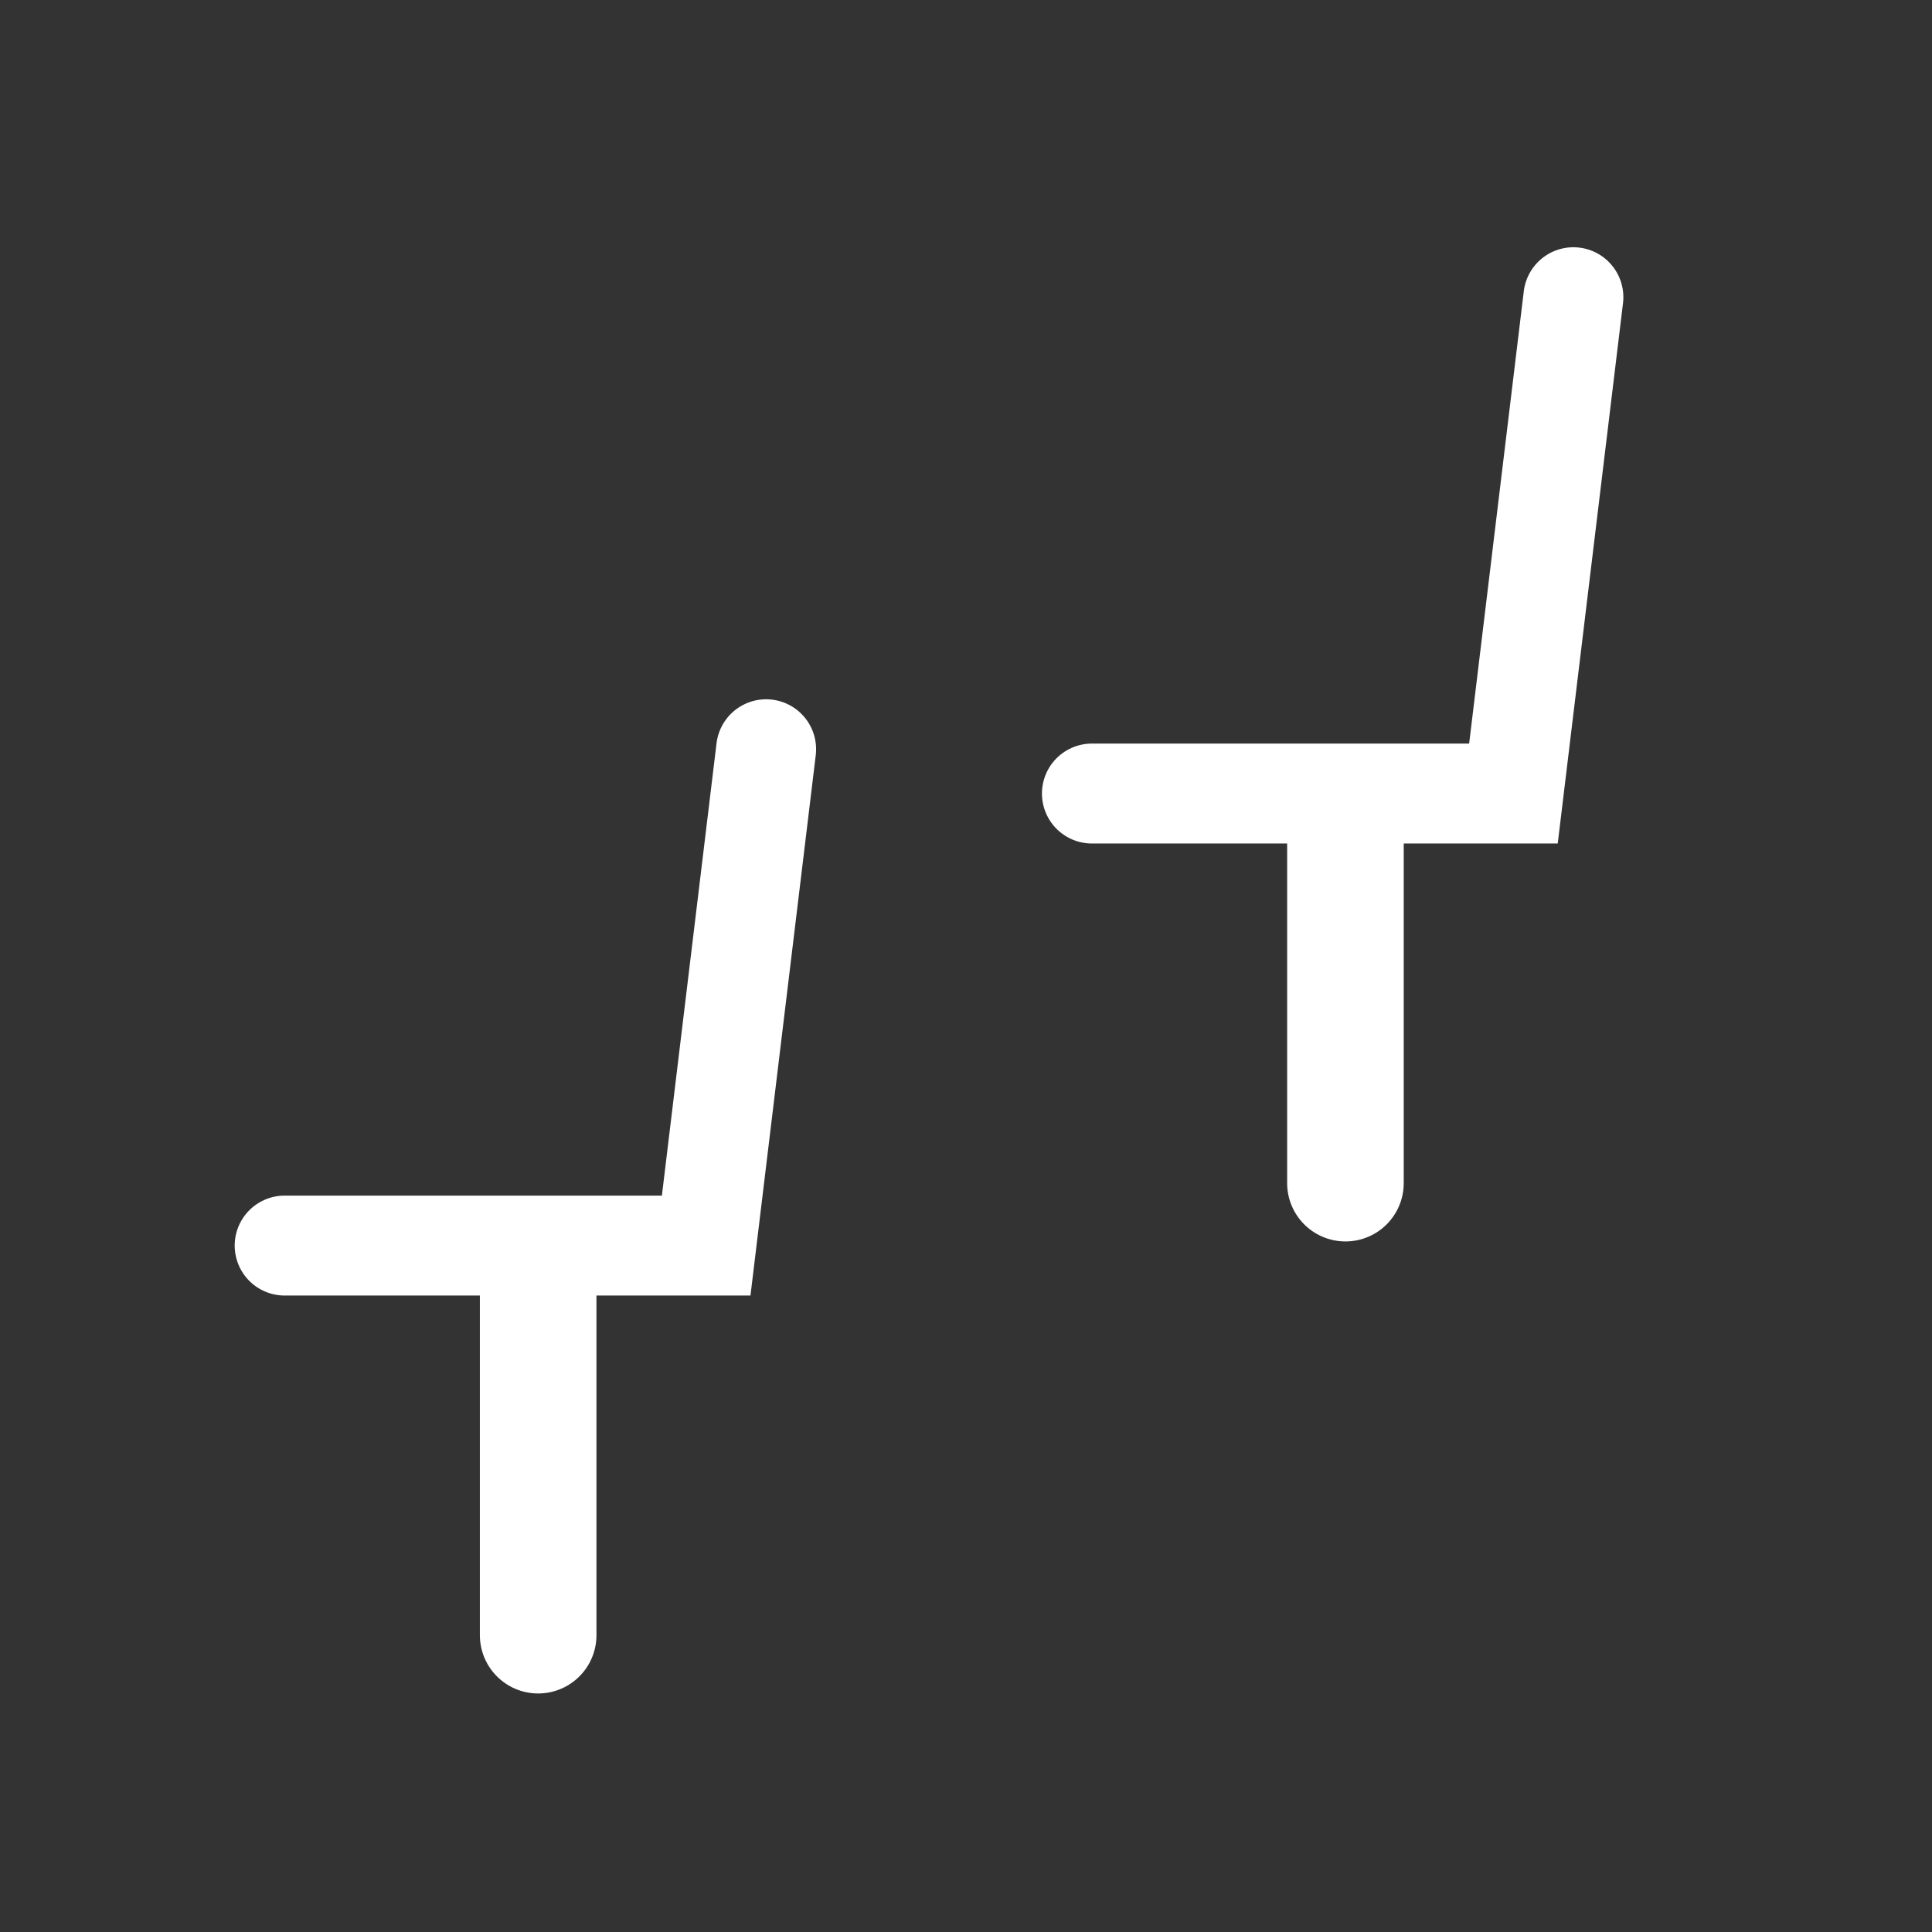 <svg width="580" height="580" viewBox="0 0 580 580" fill="none" xmlns="http://www.w3.org/2000/svg">
<rect x="0" y="0" width="580" height="580" fill="#333333" stroke="none"/>
<path d="M161.563 490.892V379.282" stroke="#ffffff" stroke-width="35" stroke-linecap="round"/>
<path d="M85.456 373.929H212L230 224.929" stroke="#ffffff" stroke-width="30" stroke-linecap="round"/>
<path d="M327.801 238.226H454.345L472.345 89.226" stroke="#ffffff" stroke-width="30" stroke-linecap="round"/>
<path d="M403.909 355.189V243.579" stroke="#ffffff" stroke-width="35" stroke-linecap="round"/>
</svg>
